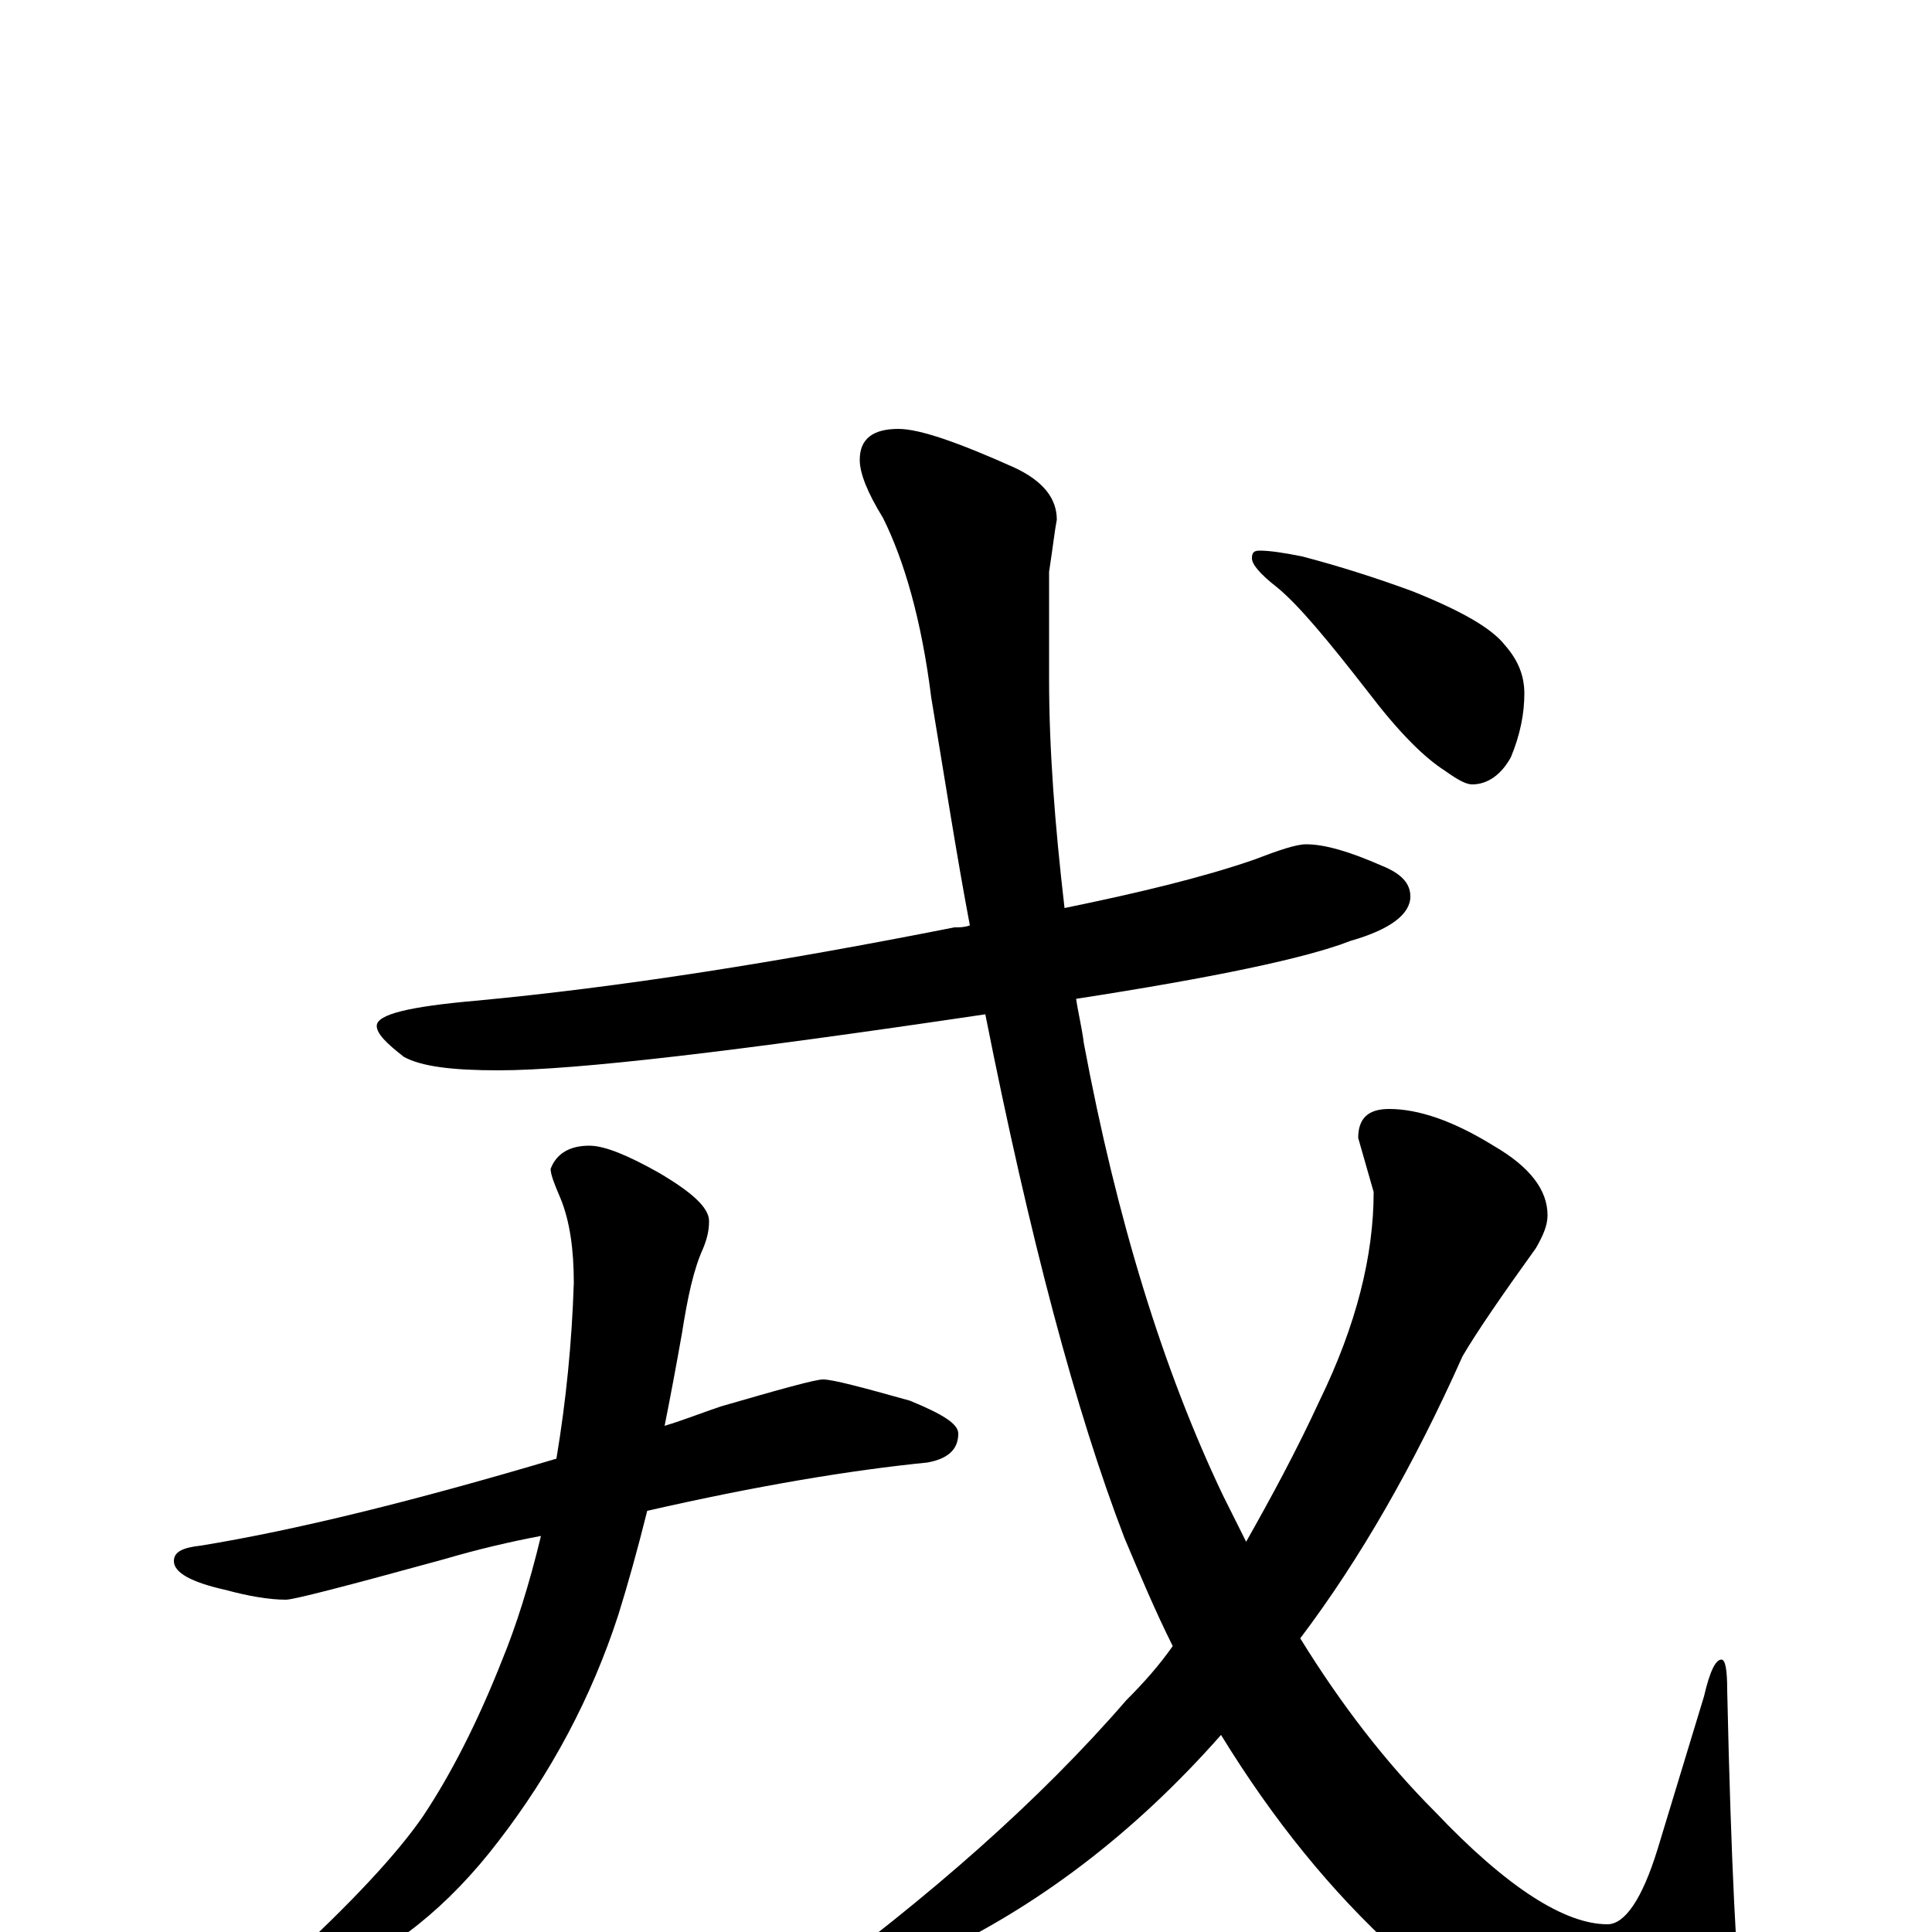 <?xml version="1.0" encoding="utf-8" ?>
<!DOCTYPE svg PUBLIC "-//W3C//DTD SVG 1.1//EN" "http://www.w3.org/Graphics/SVG/1.1/DTD/svg11.dtd">
<svg version="1.1" id="Layer_1" xmlns="http://www.w3.org/2000/svg" xmlns:xlink="http://www.w3.org/1999/xlink" x="0px" y="145px" width="1000px" height="1000px" viewBox="0 0 1000 1000" enable-background="new 0 0 1000 1000" xml:space="preserve">
<g id="Layer_1">
<path id="glyph" transform="matrix(1 0 0 -1 0 1000)" d="M676,563C686,563 699,559 715,552C725,548 730,543 730,536C730,527 720,519 699,513C676,504 628,494 557,483C558,476 560,468 561,460C578,369 602,291 633,226C637,218 641,210 645,202C658,225 671,249 683,275C702,314 711,350 711,383l-8,28C703,421 708,426 719,426C734,426 752,420 773,407C792,396 801,384 801,371C801,366 799,361 795,354C777,329 764,310 757,298C732,242 704,193 673,152C694,118 717,88 743,62C780,23 810,4 832,4C841,4 850,17 858,43l24,79C885,135 888,141 891,141C893,141 894,136 894,125C896,34 899,-22 902,-44C905,-57 906,-65 906,-70C906,-85 897,-93 879,-93C832,-93 780,-65 723,-10C689,21 659,58 632,102C587,51 536,12 479,-14C449,-28 429,-35 418,-35C415,-35 414,-34 414,-31C481,18 538,68 583,120C592,129 600,138 607,148C598,166 590,185 582,204C557,269 533,359 510,475C382,456 298,446 258,446C234,446 218,448 209,453C200,460 195,465 195,469C195,475 212,479 246,482C321,489 403,502 494,520C497,520 499,520 502,521C495,558 489,597 482,639C477,679 468,710 457,732C449,745 445,755 445,762C445,773 452,778 465,778C476,778 496,771 525,758C540,751 547,742 547,731C546,726 545,717 543,704C543,679 543,660 543,649C543,612 546,573 551,530C590,538 623,546 649,555C662,560 671,563 676,563M426,286C431,286 446,282 471,275C488,268 496,263 496,258C496,250 491,245 480,243C440,239 392,231 335,218C330,198 325,180 320,164C306,121 285,82 258,47C232,13 203,-10 171,-23C160,-27 151,-30 145,-31C140,-31 137,-30 137,-27C137,-25 140,-22 147,-17C182,15 206,41 219,60C233,81 247,108 260,141C267,158 274,180 280,205C264,202 247,198 230,193C179,179 152,172 148,172C139,172 128,174 117,177C99,181 90,186 90,192C90,197 95,199 104,200C153,208 214,223 288,245C293,275 296,305 297,336C297,353 295,368 290,380C287,387 285,392 285,395C288,403 295,407 305,407C313,407 325,402 341,393C358,383 367,375 367,368C367,363 366,359 364,354C359,343 356,329 353,310C350,293 347,277 344,262C354,265 364,269 373,272C404,281 422,286 426,286M652,715C657,715 664,714 674,712C693,707 712,701 731,694C756,684 772,675 779,666C786,658 789,650 789,641C789,631 787,620 782,608C777,599 770,594 762,594C759,594 755,596 748,601C737,608 724,621 708,642C687,669 672,687 661,696C652,703 648,708 648,711C648,714 649,715 652,715z"/>
</g>
</svg>
